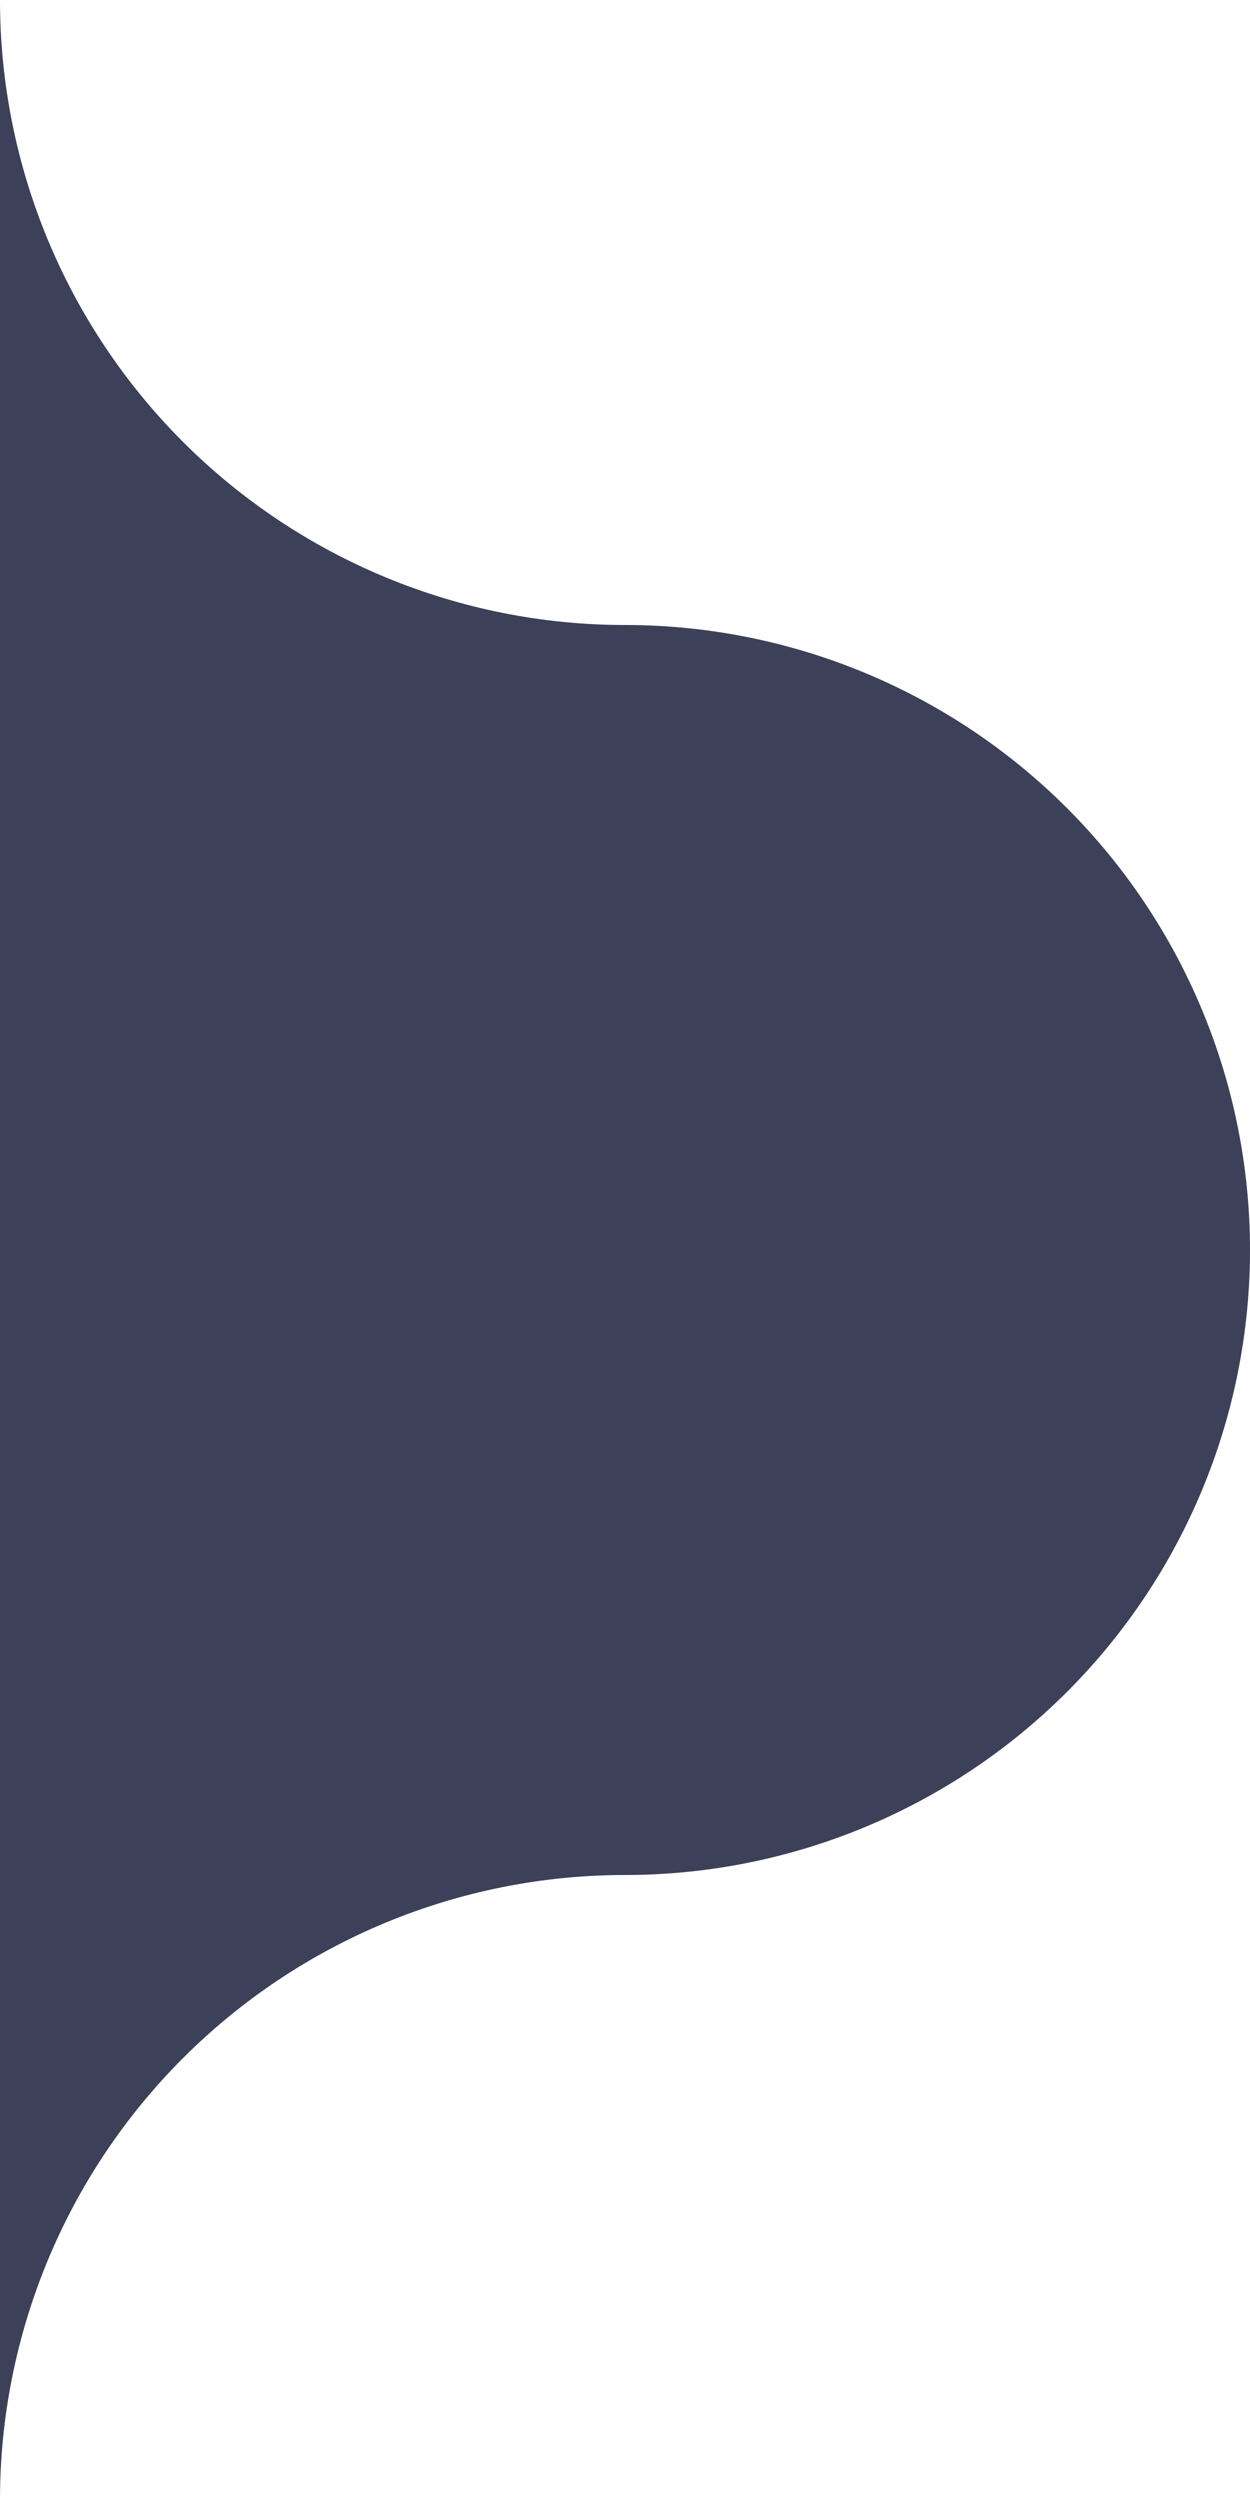 <svg width="54" height="108" viewBox="0 0 54 108" fill="none" xmlns="http://www.w3.org/2000/svg">
<path d="M27 27C19.839 27 12.972 24.155 7.908 19.092C2.845 14.028 0 7.161 0 0V108C0 100.839 2.845 93.972 7.908 88.908C12.972 83.845 19.839 81 27 81C34.161 81 41.028 78.155 46.092 73.092C51.155 68.028 54 61.161 54 54C54 46.839 51.155 39.972 46.092 34.908C41.028 29.845 34.161 27 27 27Z" fill="#3C4059"/>
</svg>

